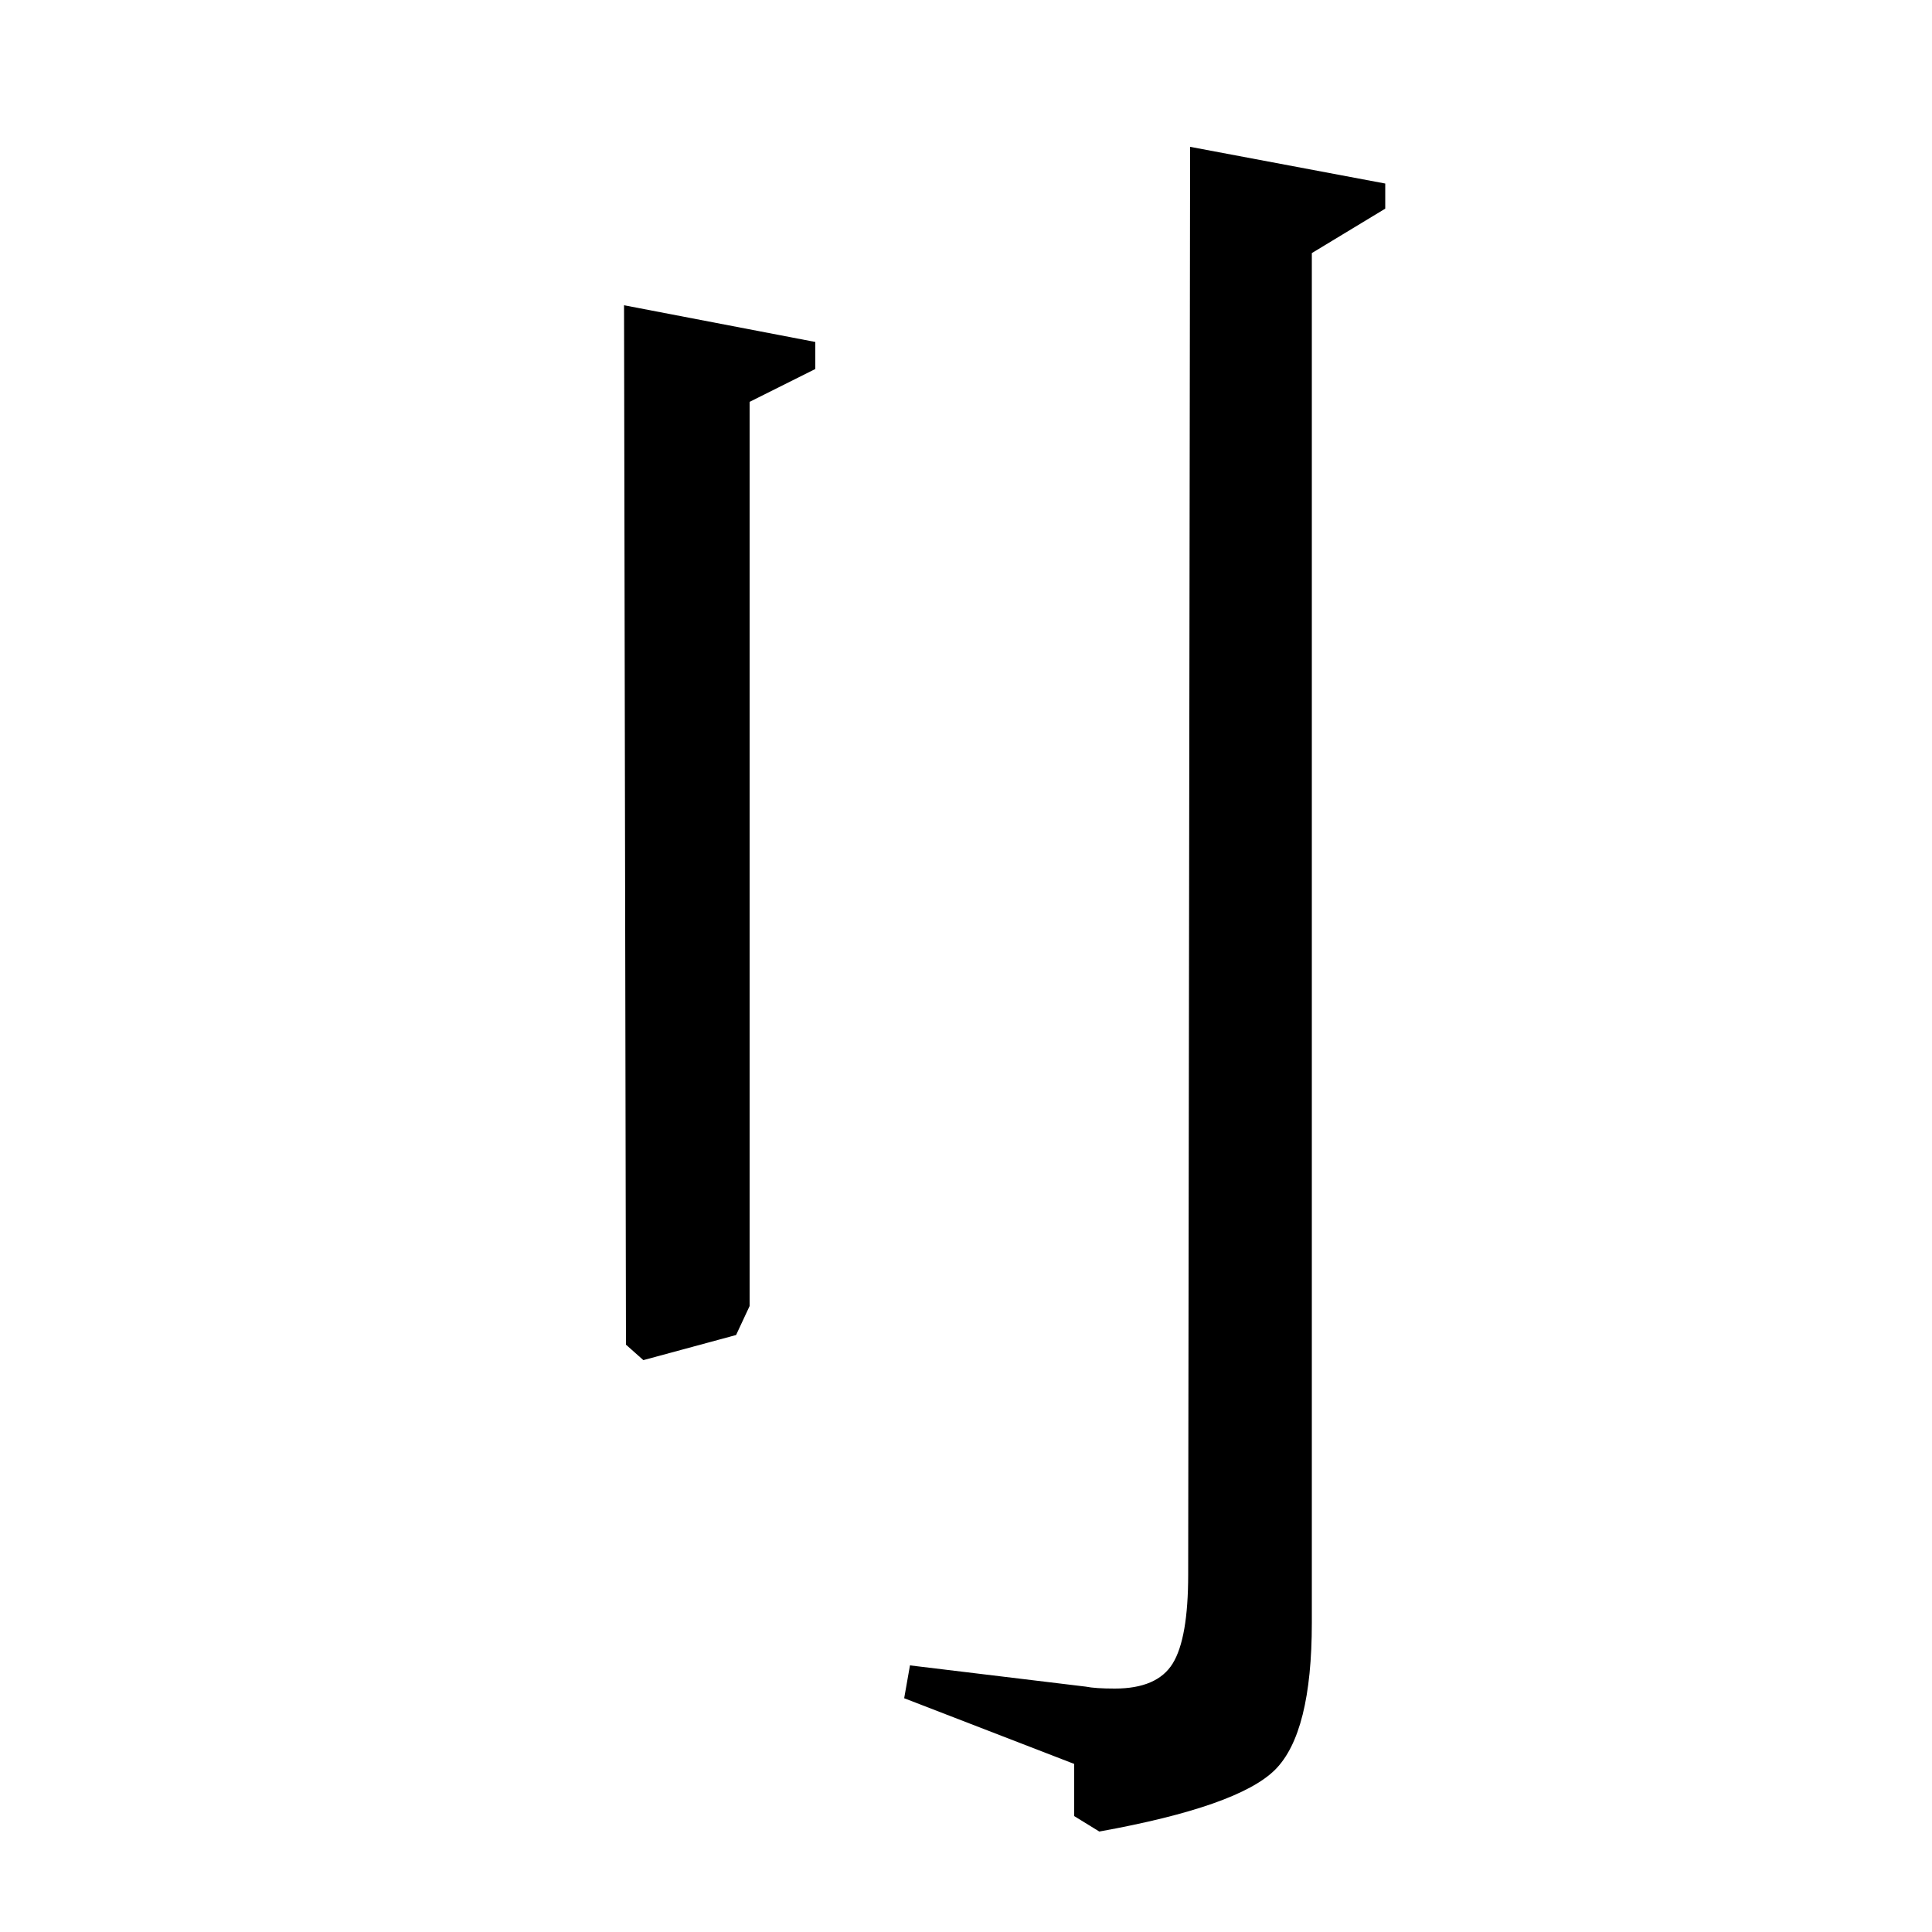 <?xml version="1.0" standalone="no"?>
<!DOCTYPE svg PUBLIC "-//W3C//DTD SVG 1.1//EN" "http://www.w3.org/Graphics/SVG/1.1/DTD/svg11.dtd" >
<svg xmlns="http://www.w3.org/2000/svg" xmlns:xlink="http://www.w3.org/1999/xlink" version="1.1" viewBox="0 -140 1000 1000">
  <g transform="matrix(1 0 0 -1 0 860)">
   <path fill="currentColor"
d="M323 842l99 -19v-14l-34 -17v-468l-7 -15l-48 -13l-9 8zM616 924l101 -19v-13l-38 -23v-709q0 -57 -19 -76t-91 -32l-13 8v27l-88 34l3 17l91 -11q5 -1 15 -1q22 0 30 13t8 46z" />
  </g>

</svg>

